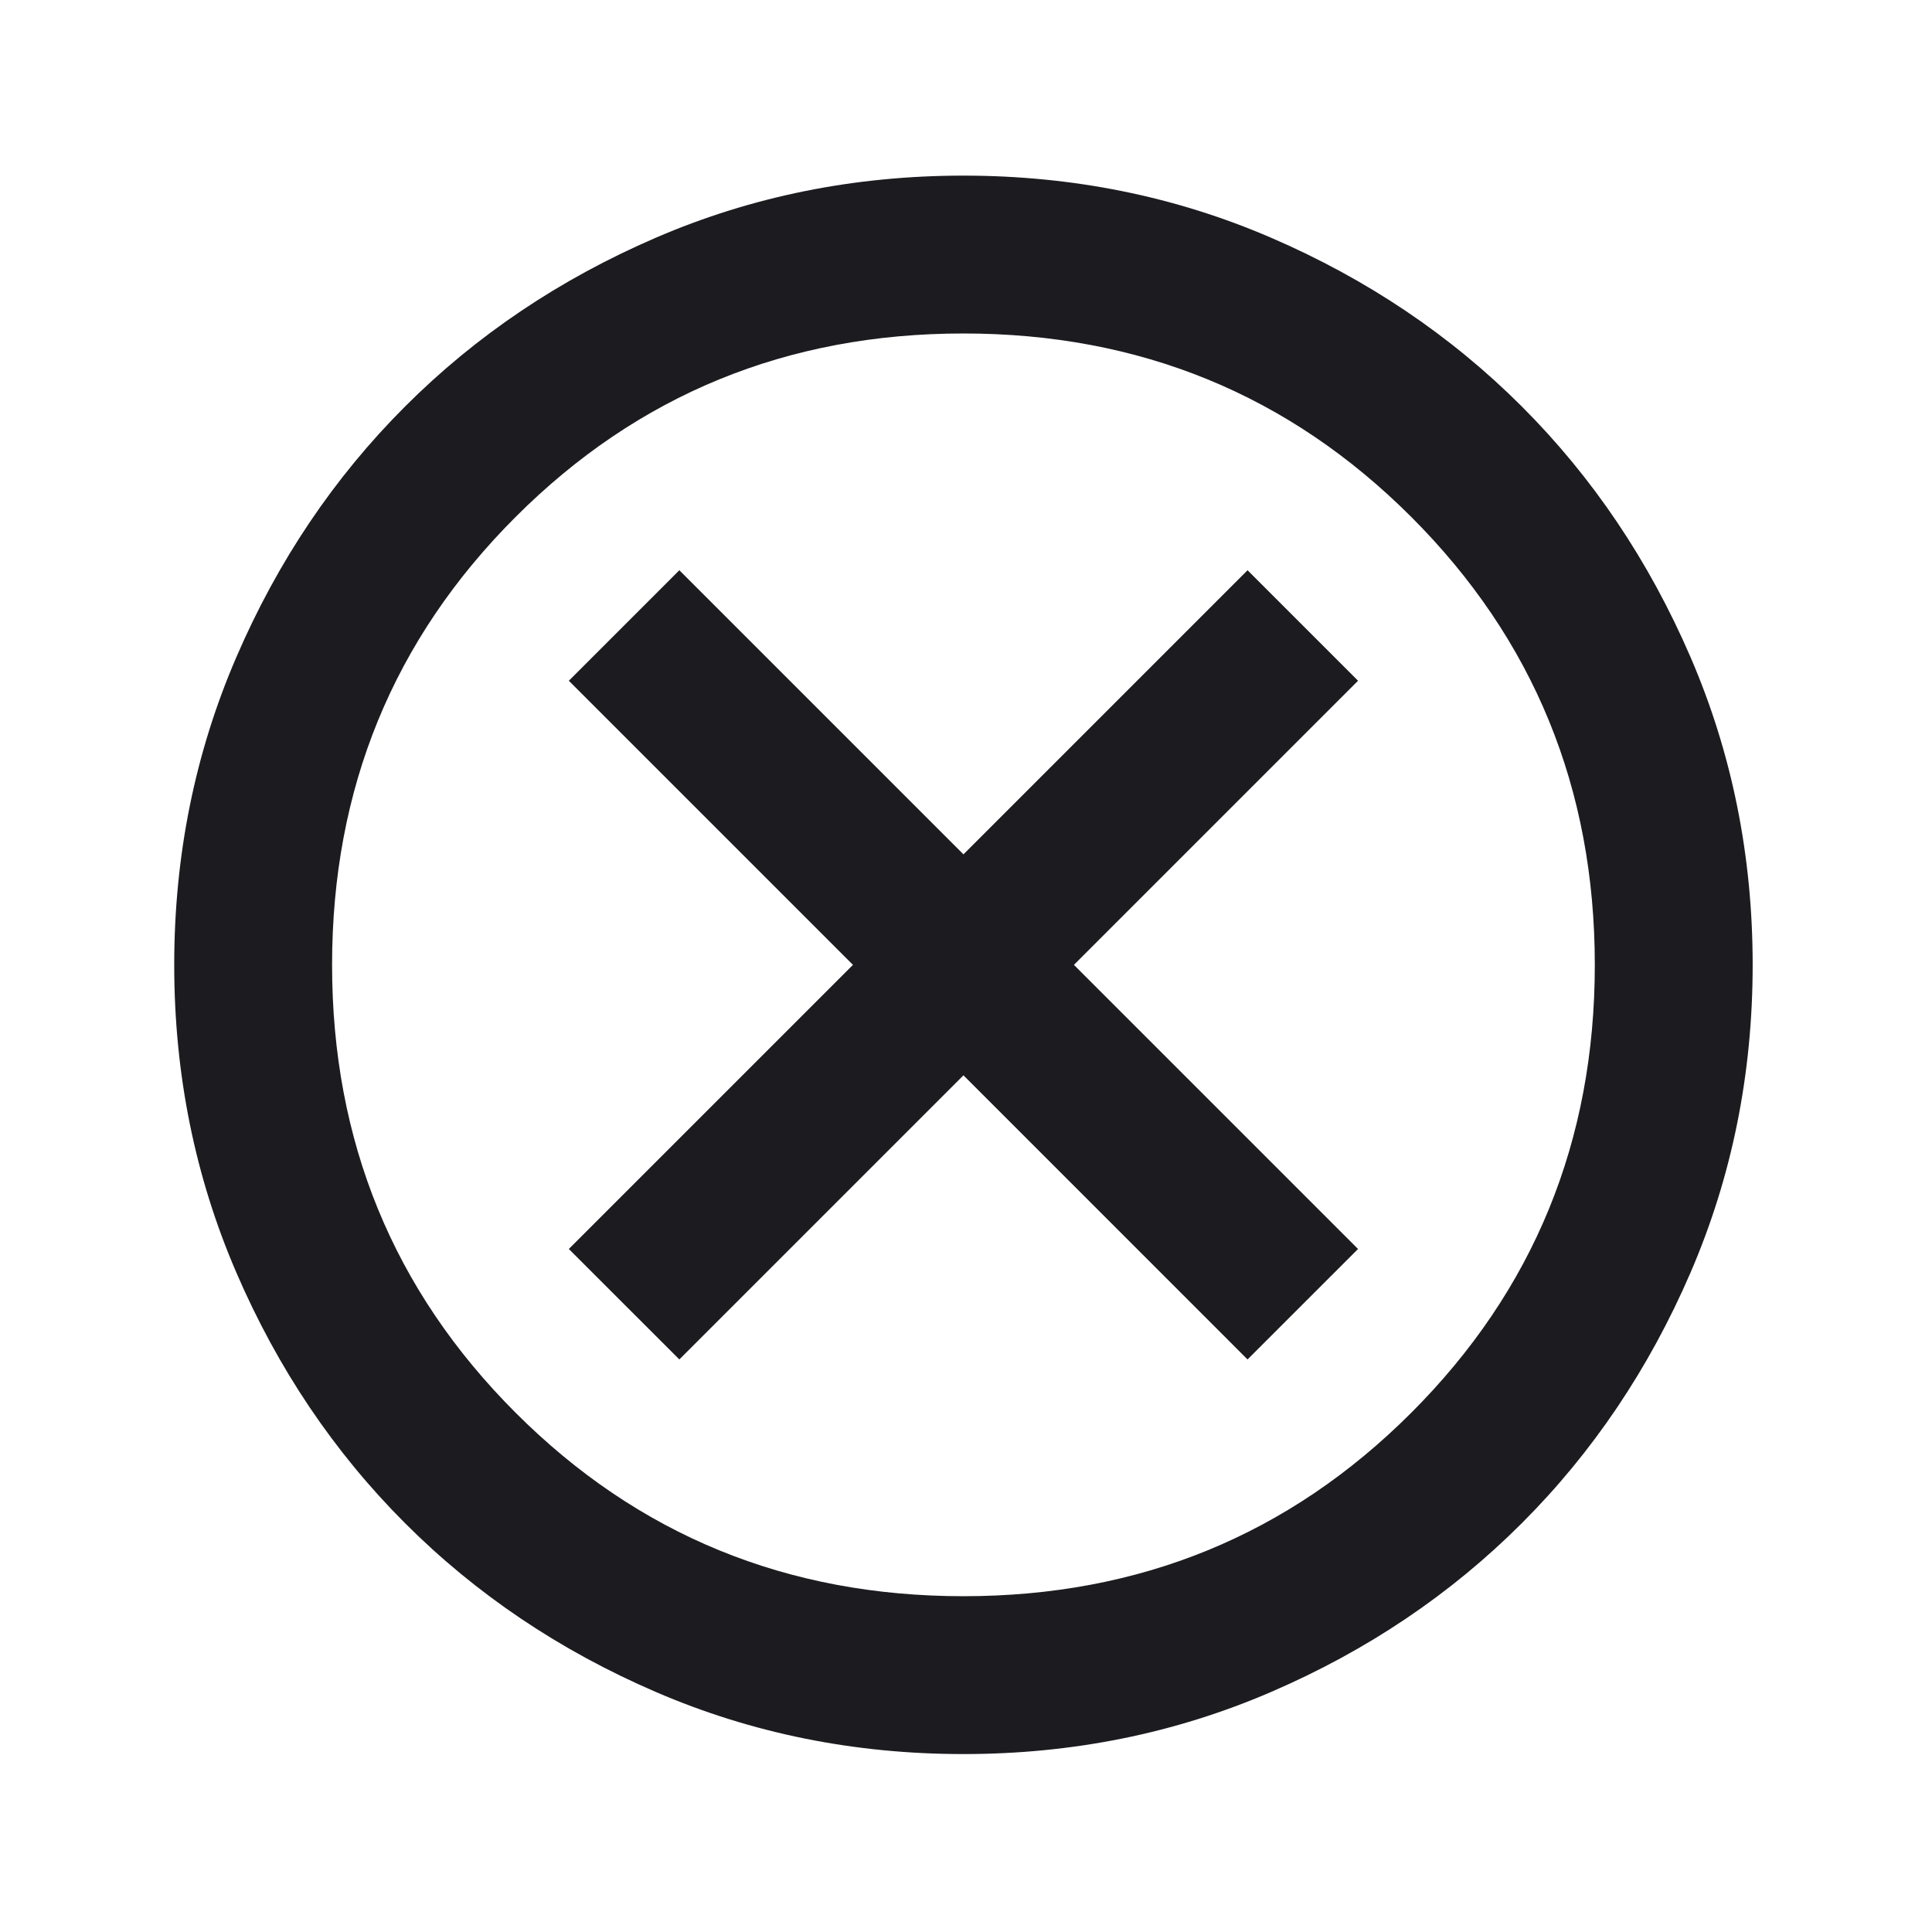 <svg width="51" height="51" viewBox="0 0 51 51" fill="none" xmlns="http://www.w3.org/2000/svg">
<mask id="mask0_442_85" style="mask-type:alpha" maskUnits="userSpaceOnUse" x="0" y="0" width="51" height="51">
<rect x="0.433" y="0.47" width="50" height="50" fill="#D9D9D9"/>
</mask>
<g mask="url(#mask0_442_85)">
<path d="M17.933 35.886L25.433 28.386L32.932 35.886L35.849 32.97L28.349 25.47L35.849 17.97L32.932 15.053L25.433 22.553L17.933 15.053L15.016 17.97L22.516 25.47L15.016 32.97L17.933 35.886ZM25.433 46.303C22.55 46.303 19.842 45.756 17.308 44.662C14.773 43.569 12.568 42.084 10.693 40.209C8.818 38.334 7.333 36.129 6.24 33.595C5.146 31.06 4.599 28.352 4.599 25.47C4.599 22.588 5.146 19.879 6.24 17.345C7.333 14.81 8.818 12.605 10.693 10.73C12.568 8.855 14.773 7.371 17.308 6.277C19.842 5.183 22.55 4.636 25.433 4.636C28.314 4.636 31.023 5.183 33.557 6.277C36.092 7.371 38.297 8.855 40.172 10.73C42.047 12.605 43.531 14.81 44.625 17.345C45.719 19.879 46.266 22.588 46.266 25.47C46.266 28.352 45.719 31.06 44.625 33.595C43.531 36.129 42.047 38.334 40.172 40.209C38.297 42.084 36.092 43.569 33.557 44.662C31.023 45.756 28.314 46.303 25.433 46.303ZM25.433 42.136C30.085 42.136 34.026 40.522 37.255 37.292C40.484 34.063 42.099 30.122 42.099 25.47C42.099 20.817 40.484 16.876 37.255 13.647C34.026 10.418 30.085 8.803 25.433 8.803C20.78 8.803 16.839 10.418 13.61 13.647C10.38 16.876 8.766 20.817 8.766 25.47C8.766 30.122 10.38 34.063 13.61 37.292C16.839 40.522 20.78 42.136 25.433 42.136Z" fill="#1C1B1F"/>
</g>
</svg>

